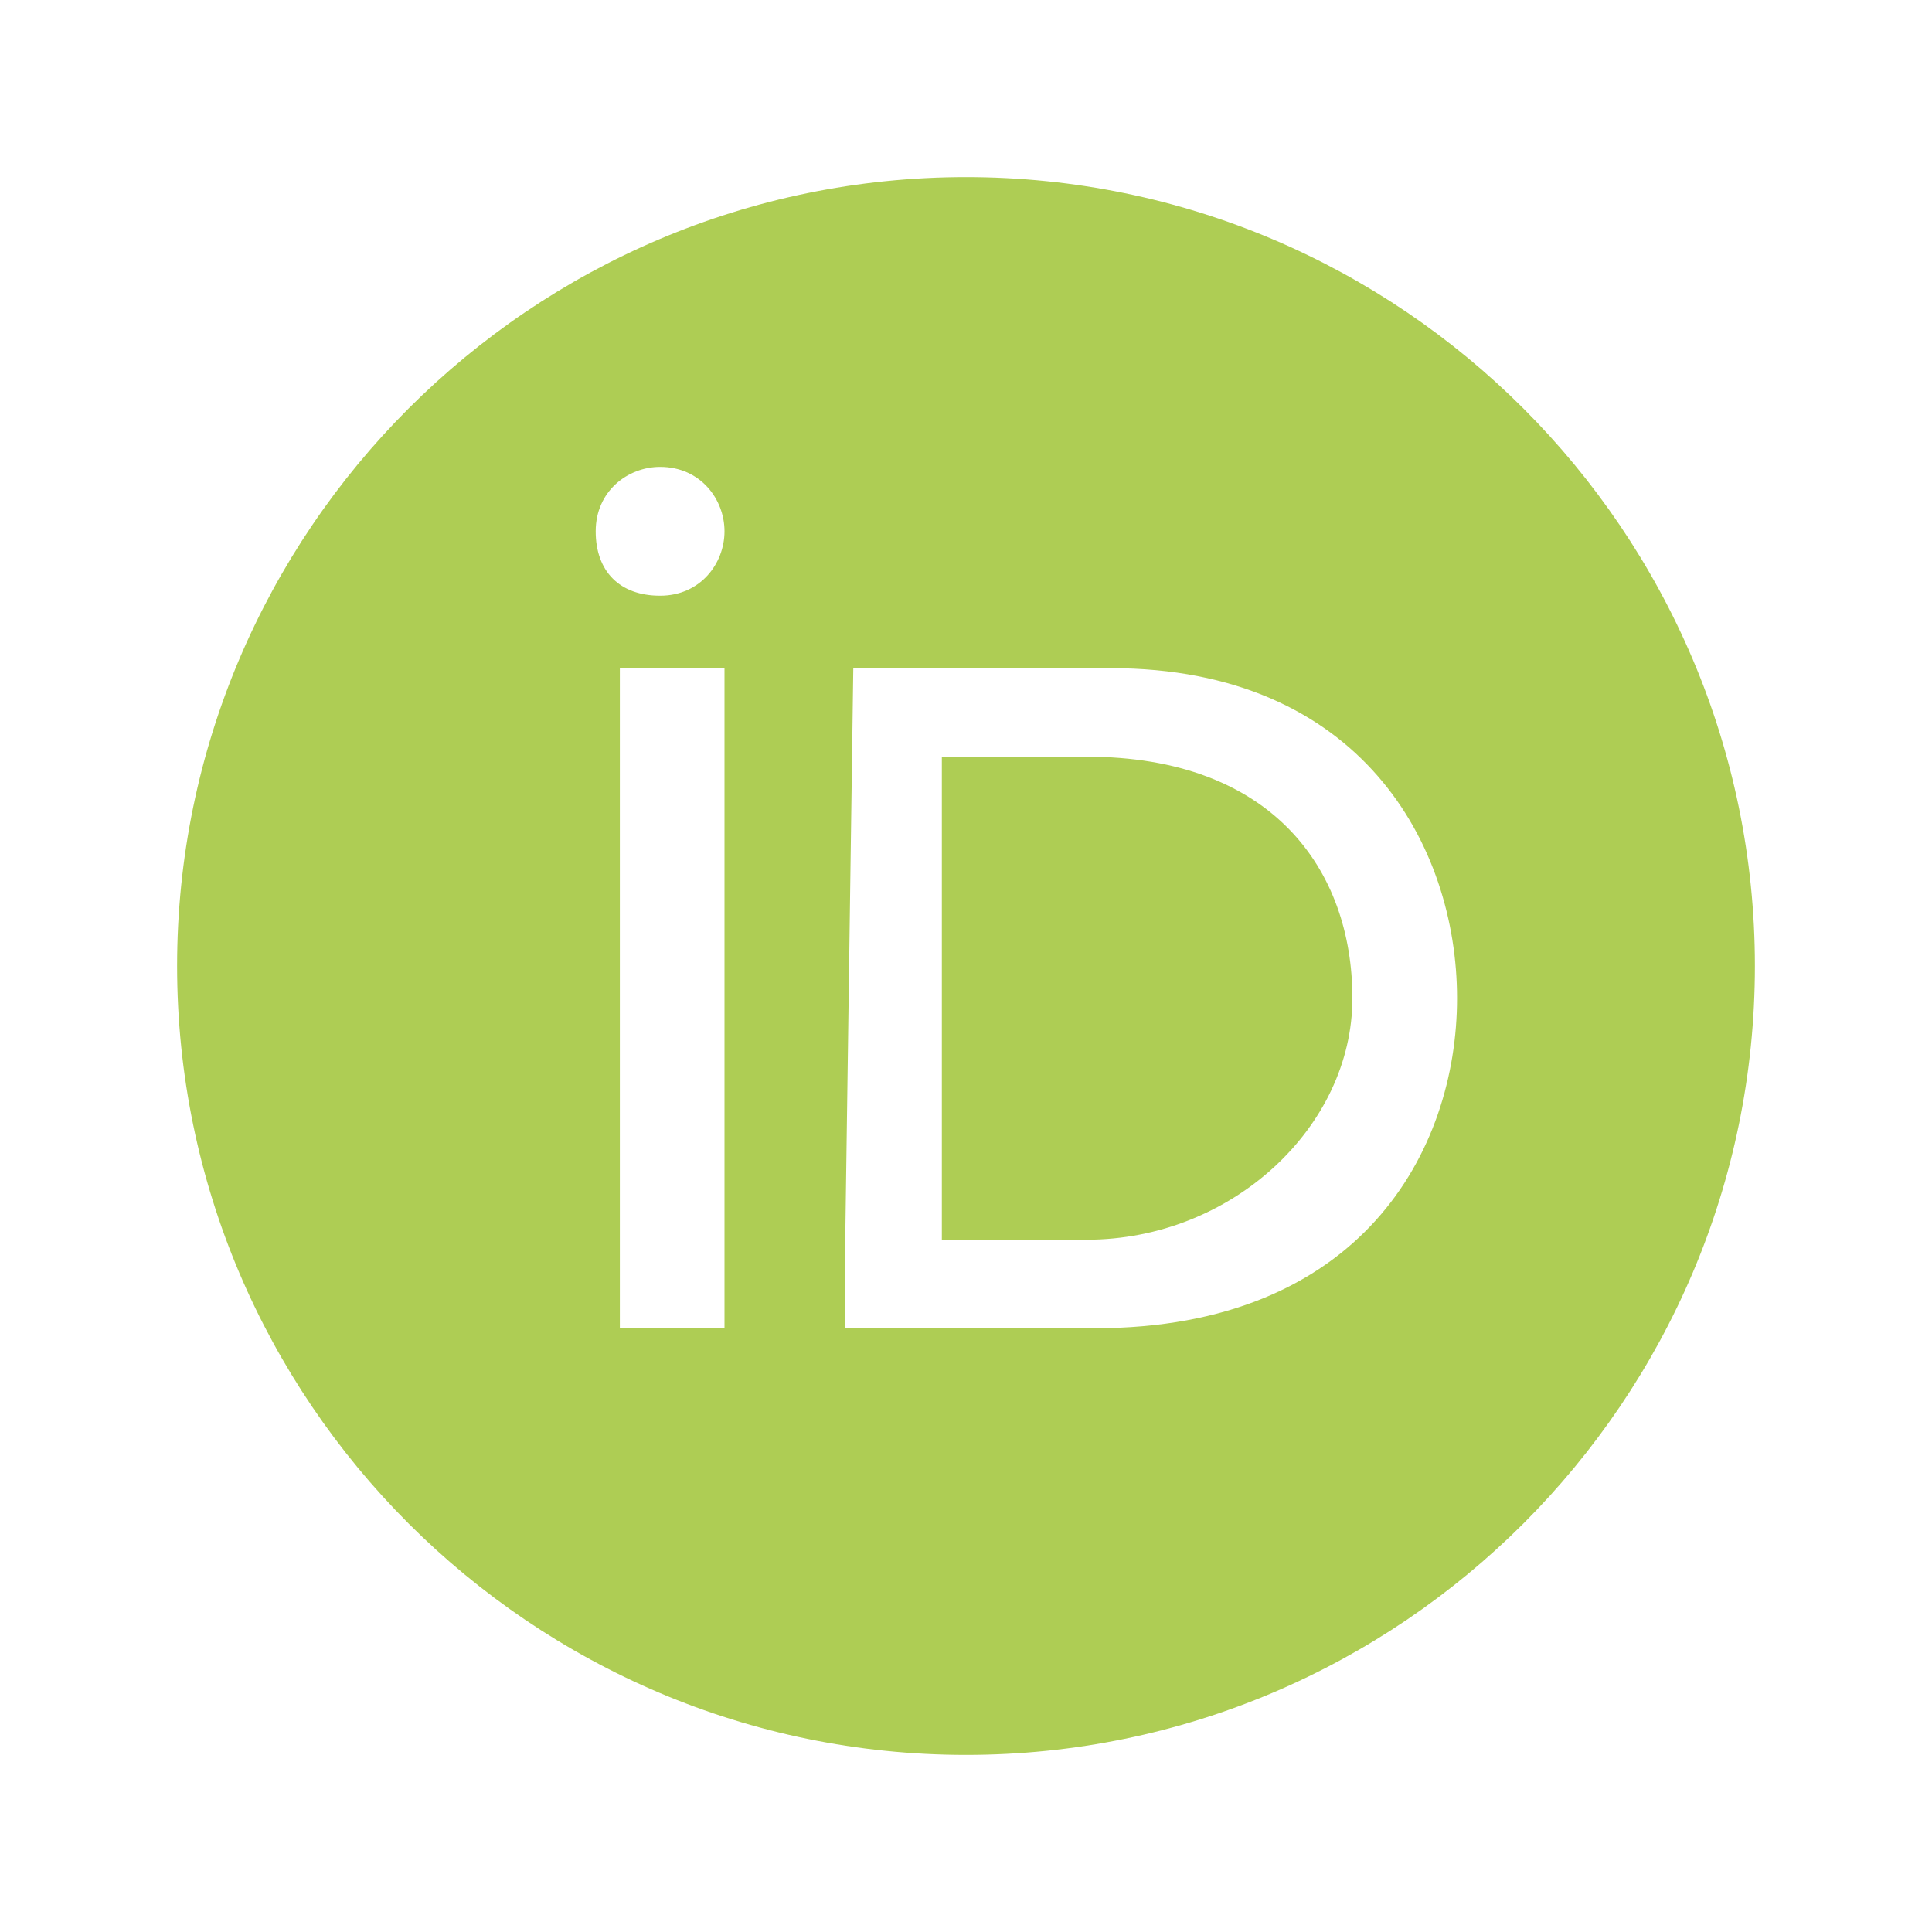 <?xml version="1.0" encoding="utf-8"?>
<svg version="1.1" xmlns="http://www.w3.org/2000/svg" xmlns:xlink="http://www.w3.org/1999/xlink" x="0px" y="0px" viewBox="0 0 24 24">
  <path fill="#AECD54" d="M21.8,12c0,5.4-4.4,9.8-9.8,9.8S2.2,17.4,2.2,12S6.6,2.2,12,2.2S21.8,6.6,21.8,12z M8.2,5.8c-0.4,0-0.8,0.3-0.8,0.8s0.3,0.8,0.8,0.8S9,7,9,6.6S8.7,5.8,8.2,5.8z M10.5,15.4h1.2v-6c0,0-0.5,0,1.8,0s3.3,1.4,3.3,3s-1.5,3-3.3,3s-1.9,0-1.9,0H10.5v1.1H9V8.3H7.7v8.2h2.9c0,0-0.3,0,3,0s4.5-2.2,4.5-4.1s-1.2-4.1-4.3-4.1s-3.2,0-3.2,0L10.5,15.4z"/>
</svg>